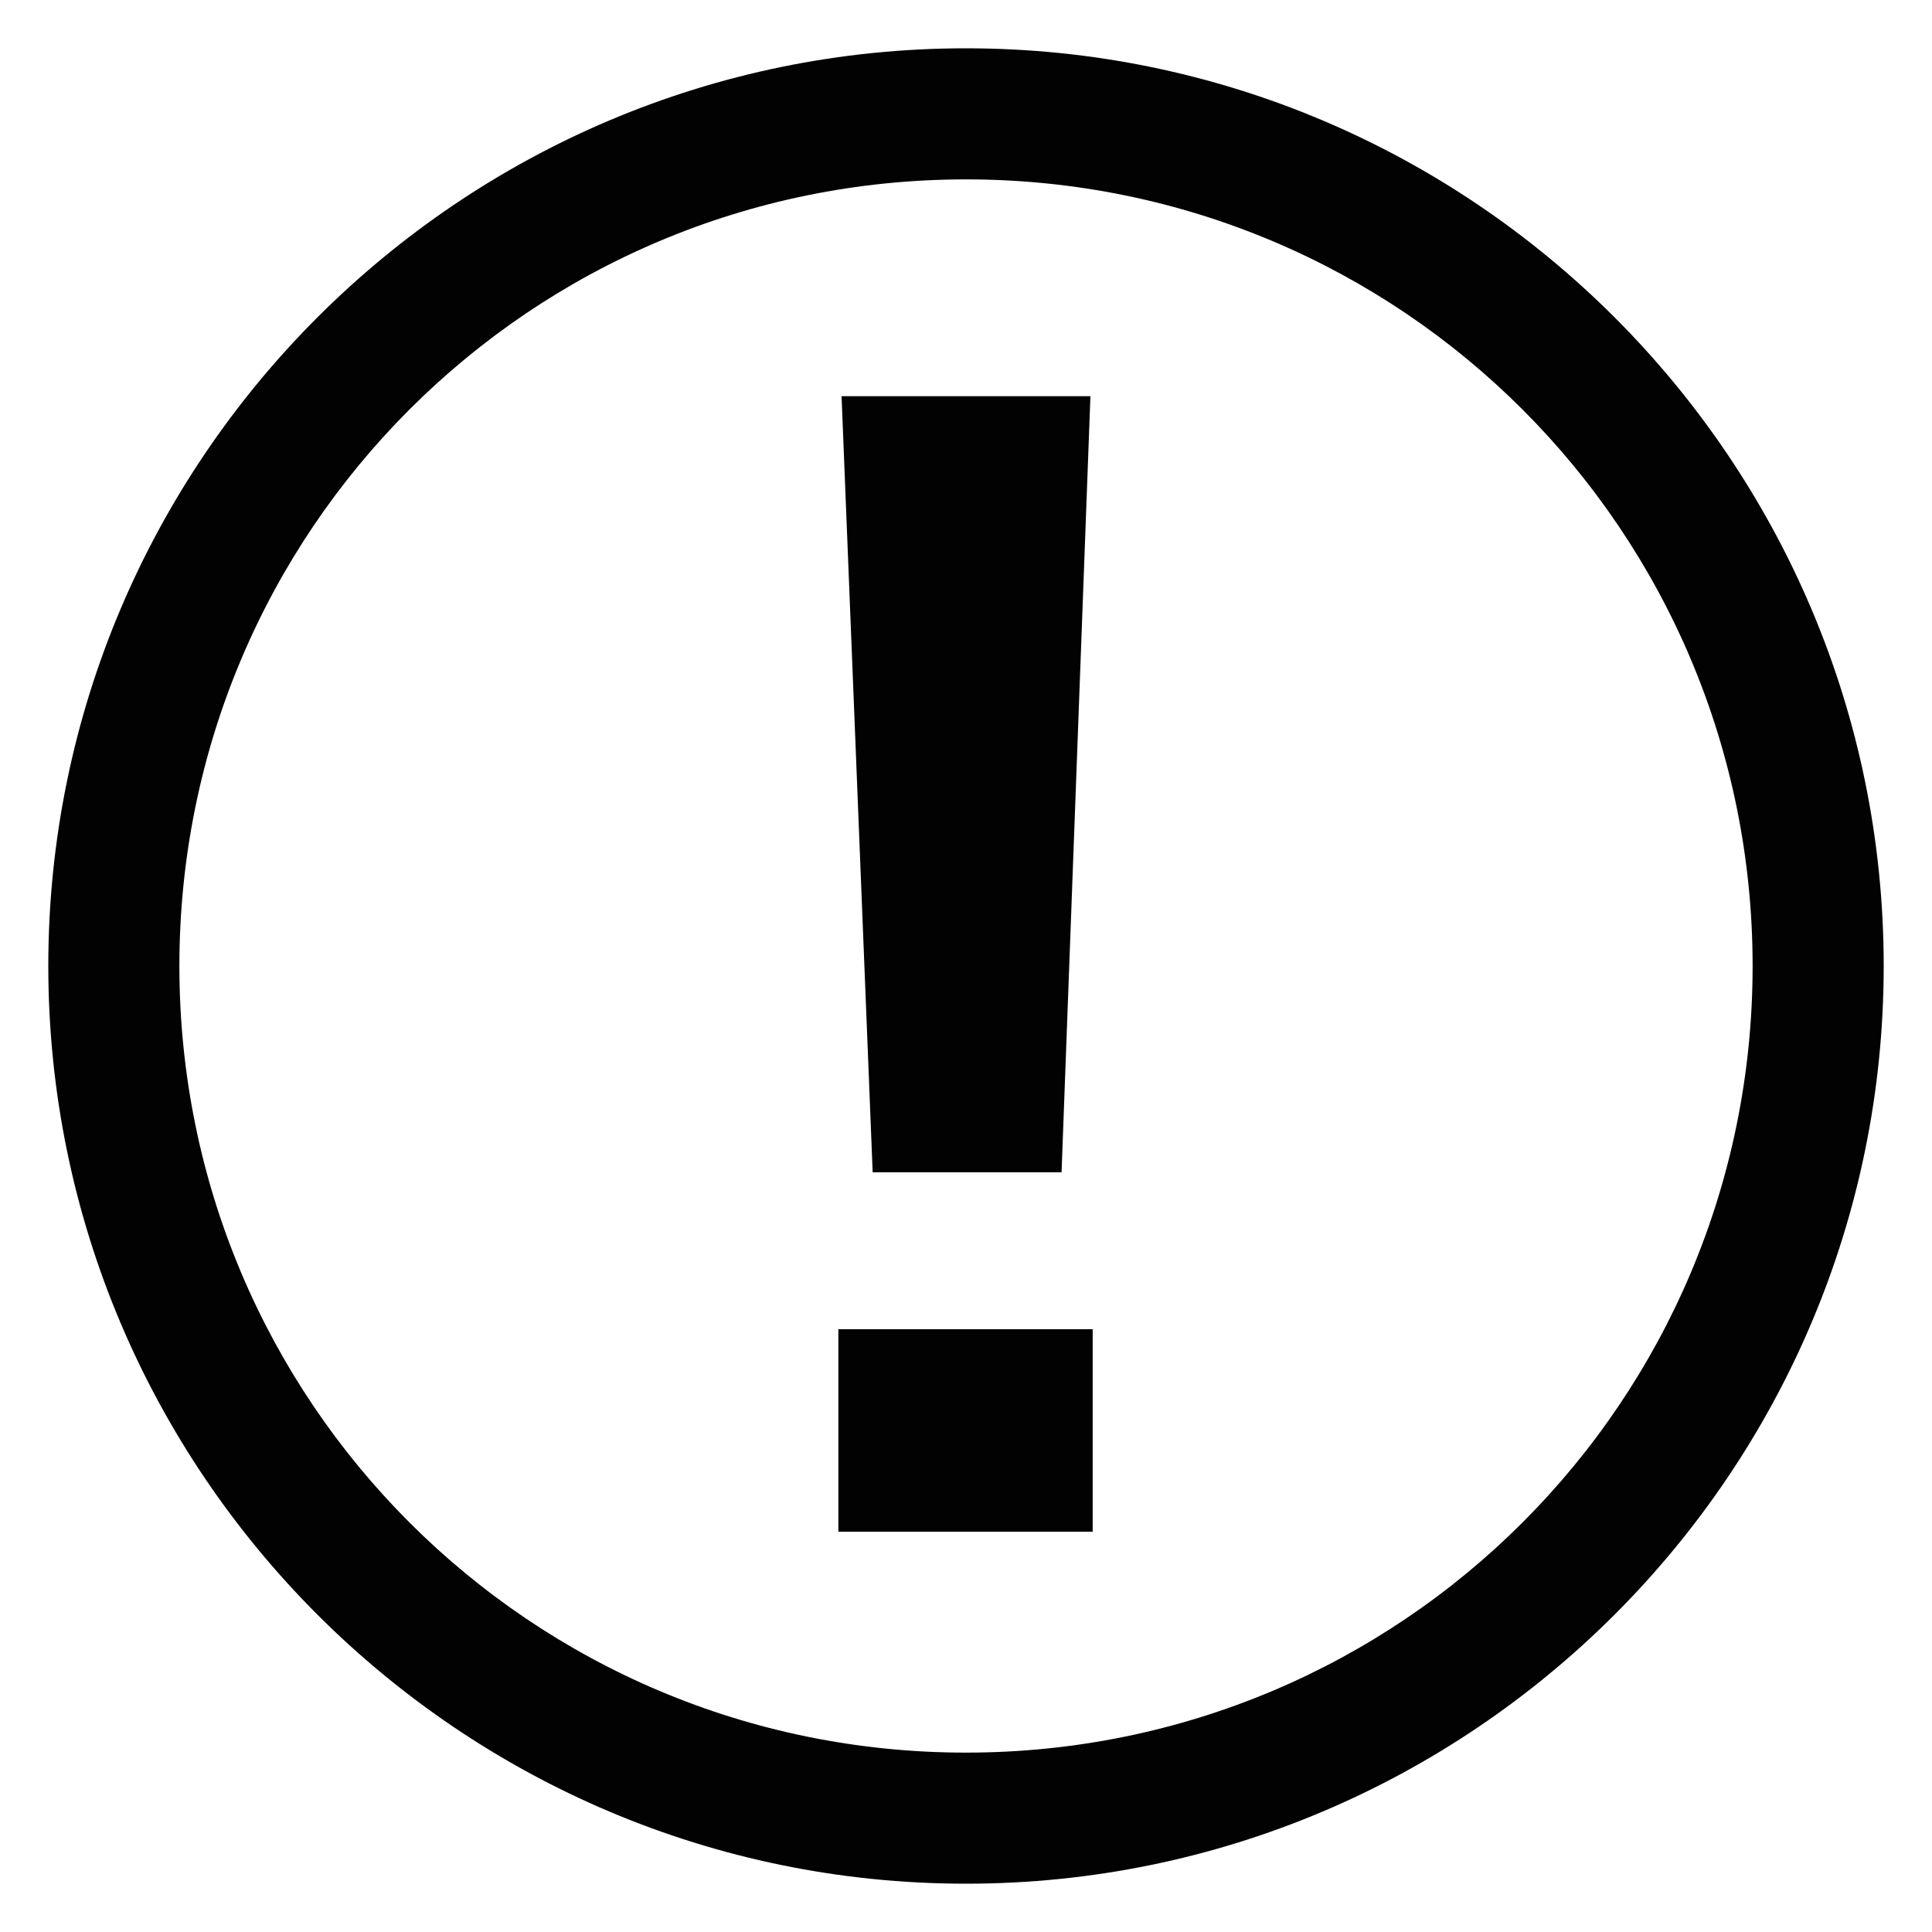 <svg version="1.1" viewBox="0 0 100 100" xmlns="http://www.w3.org/2000/svg">
 <path d="m50 2.5c-26.193 0-47.5 21.307-47.5 47.5s21.307 47.5 47.5 47.5 47.5-21.307 47.5-47.5-21.307-47.5-47.5-47.5zm0 6.785c22.526 0 40.715 18.188 40.715 40.715s-18.188 40.715-40.715 40.715c-22.526 0-40.715-18.188-40.715-40.715s18.188-40.715 40.715-40.715zm-6.441 11.222 1.61 40.17h9.777l1.494-40.17zm-0.166 48.292v10.482h13.164v-10.482z" color="#000000" color-rendering="auto" dominant-baseline="auto" fill-opacity=".991" image-rendering="auto" shape-rendering="auto" solid-color="#000000" style="font-feature-settings:normal;font-variant-alternates:normal;font-variant-caps:normal;font-variant-ligatures:normal;font-variant-numeric:normal;font-variant-position:normal;isolation:auto;mix-blend-mode:normal;shape-padding:0;text-decoration-color:#000000;text-decoration-line:none;text-decoration-style:solid;text-indent:0;text-orientation:mixed;text-transform:none;white-space:normal"/>
</svg>
